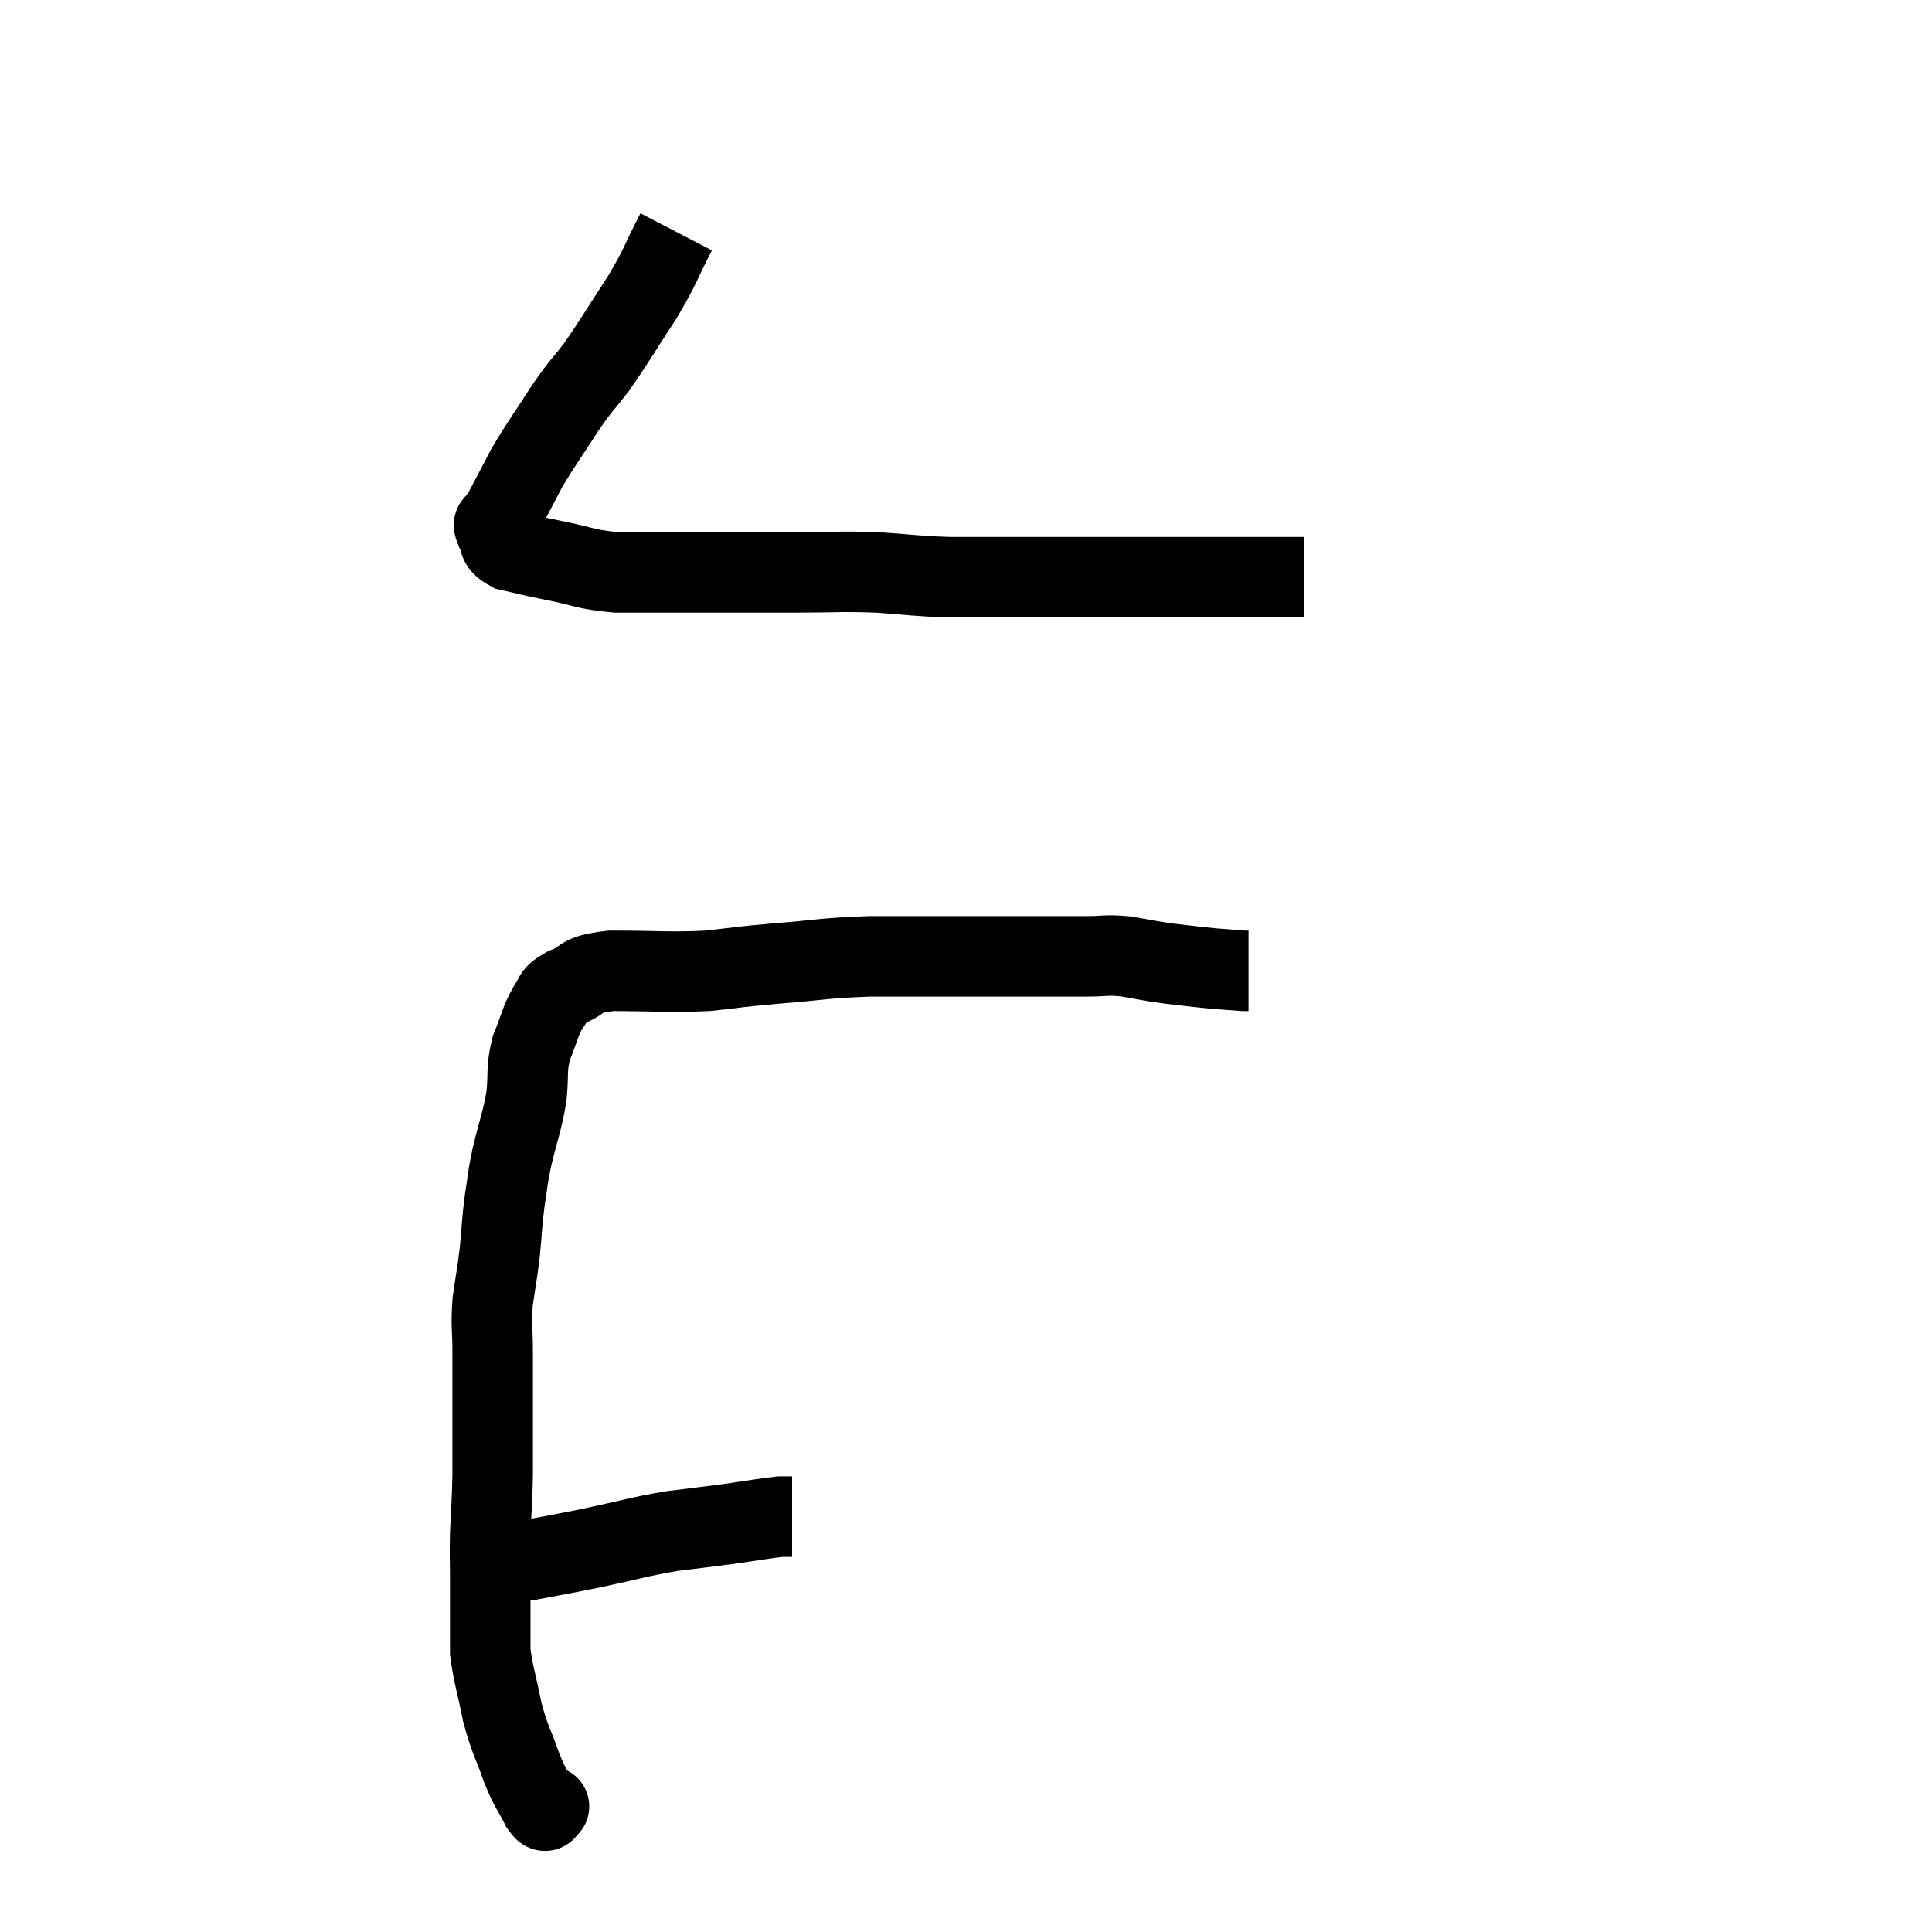 <svg width="48" height="48" viewBox="0 0 48 48" xmlns="http://www.w3.org/2000/svg"><path d="M 16.8 5.76 C 16.38 6.57, 16.455 6.54, 15.96 7.38 C 15.39 8.25, 15.3 8.43, 14.82 9.12 C 14.43 9.63, 14.475 9.51, 14.04 10.14 C 13.56 10.89, 13.47 10.98, 13.08 11.64 C 12.78 12.21, 12.66 12.45, 12.48 12.78 C 12.42 12.87, 12.405 12.87, 12.36 12.96 C 12.33 13.05, 12.225 12.96, 12.3 13.14 C 12.48 13.41, 12.3 13.485, 12.66 13.68 C 13.2 13.8, 13.08 13.785, 13.74 13.92 C 14.52 14.07, 14.505 14.145, 15.3 14.22 C 16.11 14.22, 15.795 14.22, 16.92 14.22 C 18.36 14.22, 18.585 14.22, 19.8 14.22 C 20.79 14.22, 20.835 14.19, 21.78 14.22 C 22.68 14.28, 22.695 14.31, 23.58 14.34 C 24.45 14.34, 24.585 14.34, 25.32 14.34 C 25.92 14.34, 25.605 14.34, 26.52 14.34 C 27.75 14.34, 28.005 14.34, 28.98 14.34 C 29.7 14.34, 29.805 14.34, 30.42 14.34 C 30.93 14.34, 31.02 14.34, 31.44 14.34 C 31.77 14.34, 31.86 14.34, 32.1 14.34 C 32.25 14.34, 32.325 14.34, 32.4 14.34 L 32.4 14.34" fill="none" stroke="black" stroke-width="2"></path><path d="M 12.18 38.76 C 12.66 38.76, 12.51 38.835, 13.14 38.76 C 13.92 38.61, 13.815 38.64, 14.7 38.46 C 15.69 38.25, 15.825 38.19, 16.68 38.04 C 17.4 37.95, 17.445 37.95, 18.12 37.86 C 18.75 37.77, 18.99 37.725, 19.38 37.68 C 19.53 37.68, 19.605 37.68, 19.68 37.68 L 19.68 37.68" fill="none" stroke="black" stroke-width="2"></path><path d="M 13.62 44.88 C 13.62 44.88, 13.665 44.88, 13.62 44.88 C 13.53 44.88, 13.605 45.12, 13.44 44.88 C 13.2 44.4, 13.2 44.505, 12.96 43.92 C 12.72 43.23, 12.675 43.26, 12.48 42.54 C 12.33 41.79, 12.255 41.61, 12.18 41.04 C 12.18 40.65, 12.18 40.725, 12.18 40.26 C 12.18 39.72, 12.18 39.72, 12.18 39.18 C 12.18 38.64, 12.165 38.73, 12.18 38.1 C 12.21 37.38, 12.225 37.365, 12.24 36.66 C 12.24 35.97, 12.24 36.045, 12.24 35.28 C 12.24 34.44, 12.24 34.335, 12.24 33.6 C 12.24 32.97, 12.195 32.97, 12.24 32.34 C 12.33 31.71, 12.345 31.71, 12.42 31.08 C 12.48 30.45, 12.465 30.405, 12.54 29.82 C 12.63 29.28, 12.585 29.385, 12.72 28.74 C 12.9 27.99, 12.96 27.915, 13.08 27.24 C 13.14 26.64, 13.065 26.595, 13.2 26.04 C 13.41 25.53, 13.41 25.395, 13.62 25.02 C 13.83 24.78, 13.65 24.765, 14.04 24.54 C 14.61 24.33, 14.295 24.225, 15.18 24.12 C 16.38 24.12, 16.56 24.165, 17.58 24.12 C 18.42 24.03, 18.255 24.03, 19.26 23.94 C 20.43 23.85, 20.4 23.805, 21.6 23.76 C 22.83 23.76, 23.01 23.76, 24.06 23.76 C 24.93 23.76, 25.065 23.76, 25.8 23.76 C 26.4 23.76, 26.46 23.76, 27 23.76 C 27.48 23.76, 27.45 23.715, 27.96 23.76 C 28.5 23.85, 28.5 23.865, 29.04 23.94 C 29.58 24, 29.655 24.015, 30.12 24.06 C 30.51 24.09, 30.675 24.105, 30.9 24.12 L 31.02 24.12" fill="none" stroke="black" stroke-width="2"></path></svg>